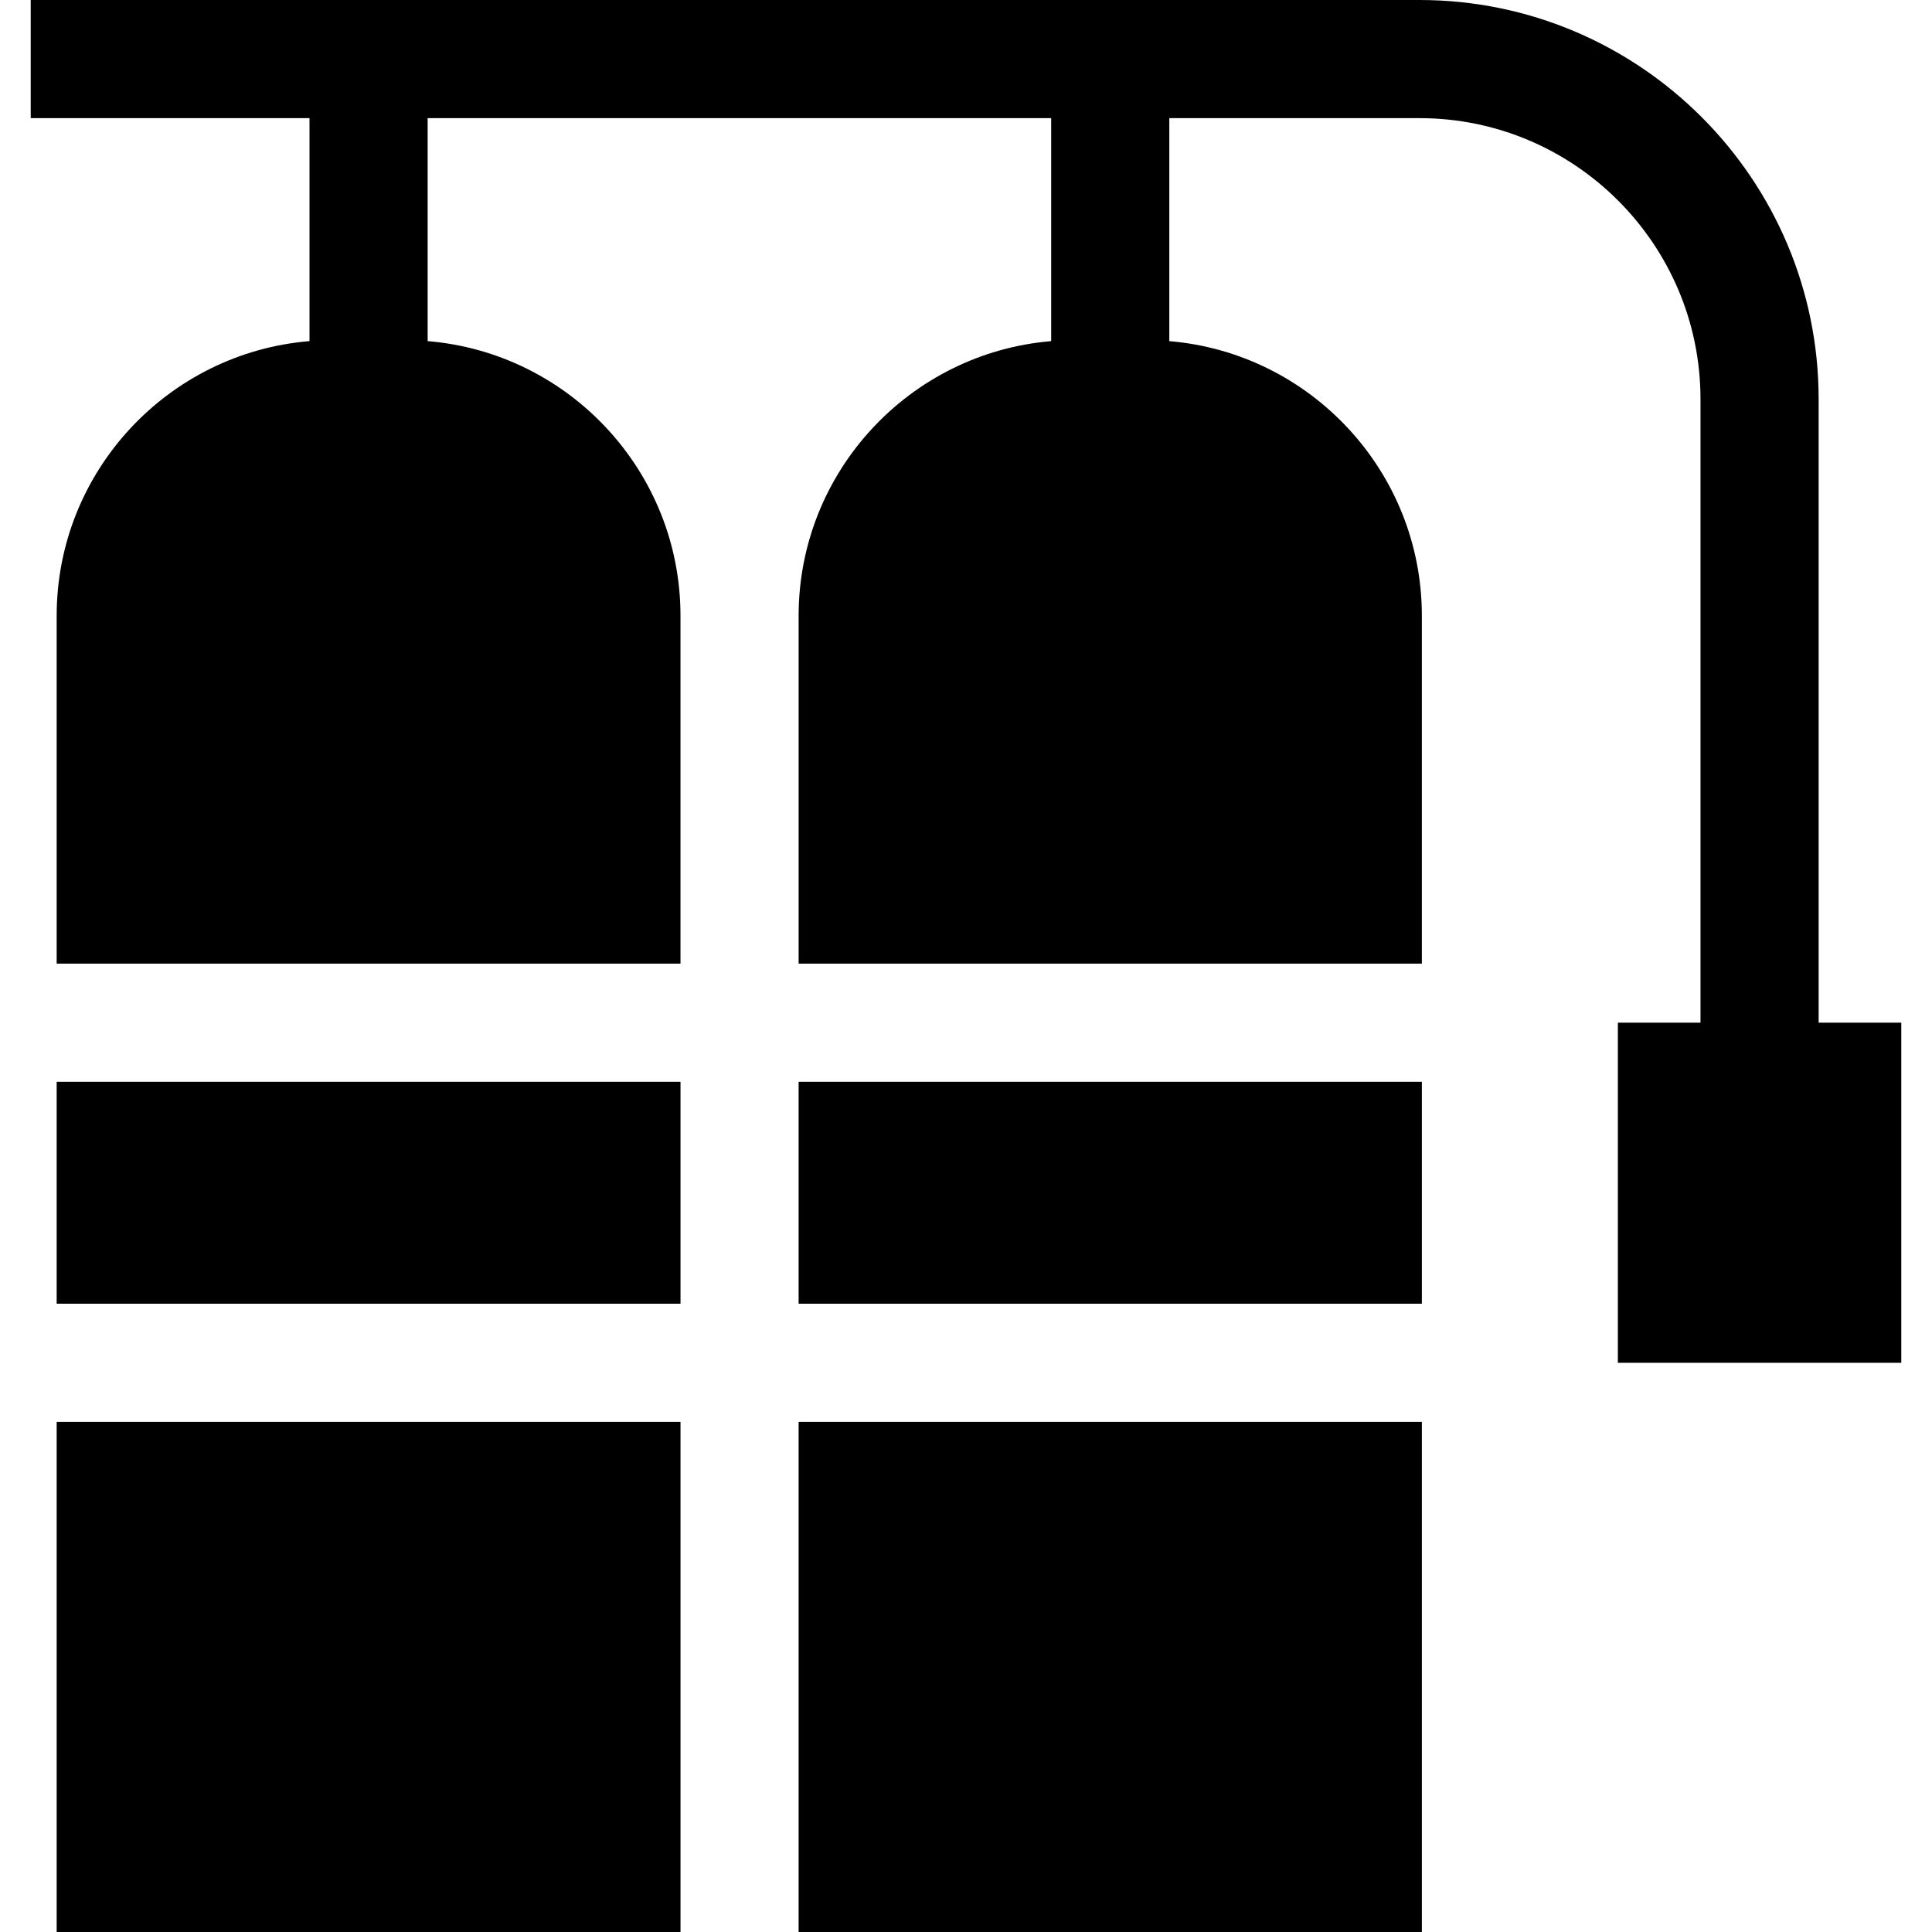 <?xml version="1.0" encoding="iso-8859-1"?>
<!-- Generator: Adobe Illustrator 19.0.0, SVG Export Plug-In . SVG Version: 6.00 Build 0)  -->
<svg version="1.1" id="Layer_1" xmlns="http://www.w3.org/2000/svg" xmlns:xlink="http://www.w3.org/1999/xlink" x="0px" y="0px"
	 viewBox="0 0 511.995 511.995" style="enable-background:new 0 0 511.995 511.995;" xml:space="preserve">
<g>
	<g>
		<rect x="15.019" y="286.68" width="165.318" height="58.818"/>
	</g>
</g>
<g>
	<g>
		<rect x="15.019" y="376.806" width="165.318" height="135.189"/>
	</g>
</g>
<g>
	<g>
		<rect x="211.641" y="376.806" width="165.162" height="135.189"/>
	</g>
</g>
<g>
	<g>
		<rect x="211.641" y="286.68" width="165.162" height="58.818"/>
	</g>
</g>
<g>
	<g>
		<path d="M481.954,271.021V105.783C481.953,47.455,434.499,0,376.17,0H8.14v31.308h73.882V90.4
			c-37.46,3.088-67.004,34.539-67.004,72.782v92.185h165.316v-92.185c0-38.244-29.545-69.695-67.004-72.782V31.308h165.238v59.097
			c-37.423,3.126-66.926,34.56-66.926,72.776v92.185h165.16v-92.185c0-38.216-29.503-69.65-66.925-72.776V31.308h66.292
			c41.066,0,74.475,33.41,74.475,74.475v165.238h-21.899v90.13h75.109v-90.13H481.954z"/>
	</g>
</g>
<g>
</g>
<g>
</g>
<g>
</g>
<g>
</g>
<g>
</g>
<g>
</g>
<g>
</g>
<g>
</g>
<g>
</g>
<g>
</g>
<g>
</g>
<g>
</g>
<g>
</g>
<g>
</g>
<g>
</g>
</svg>
